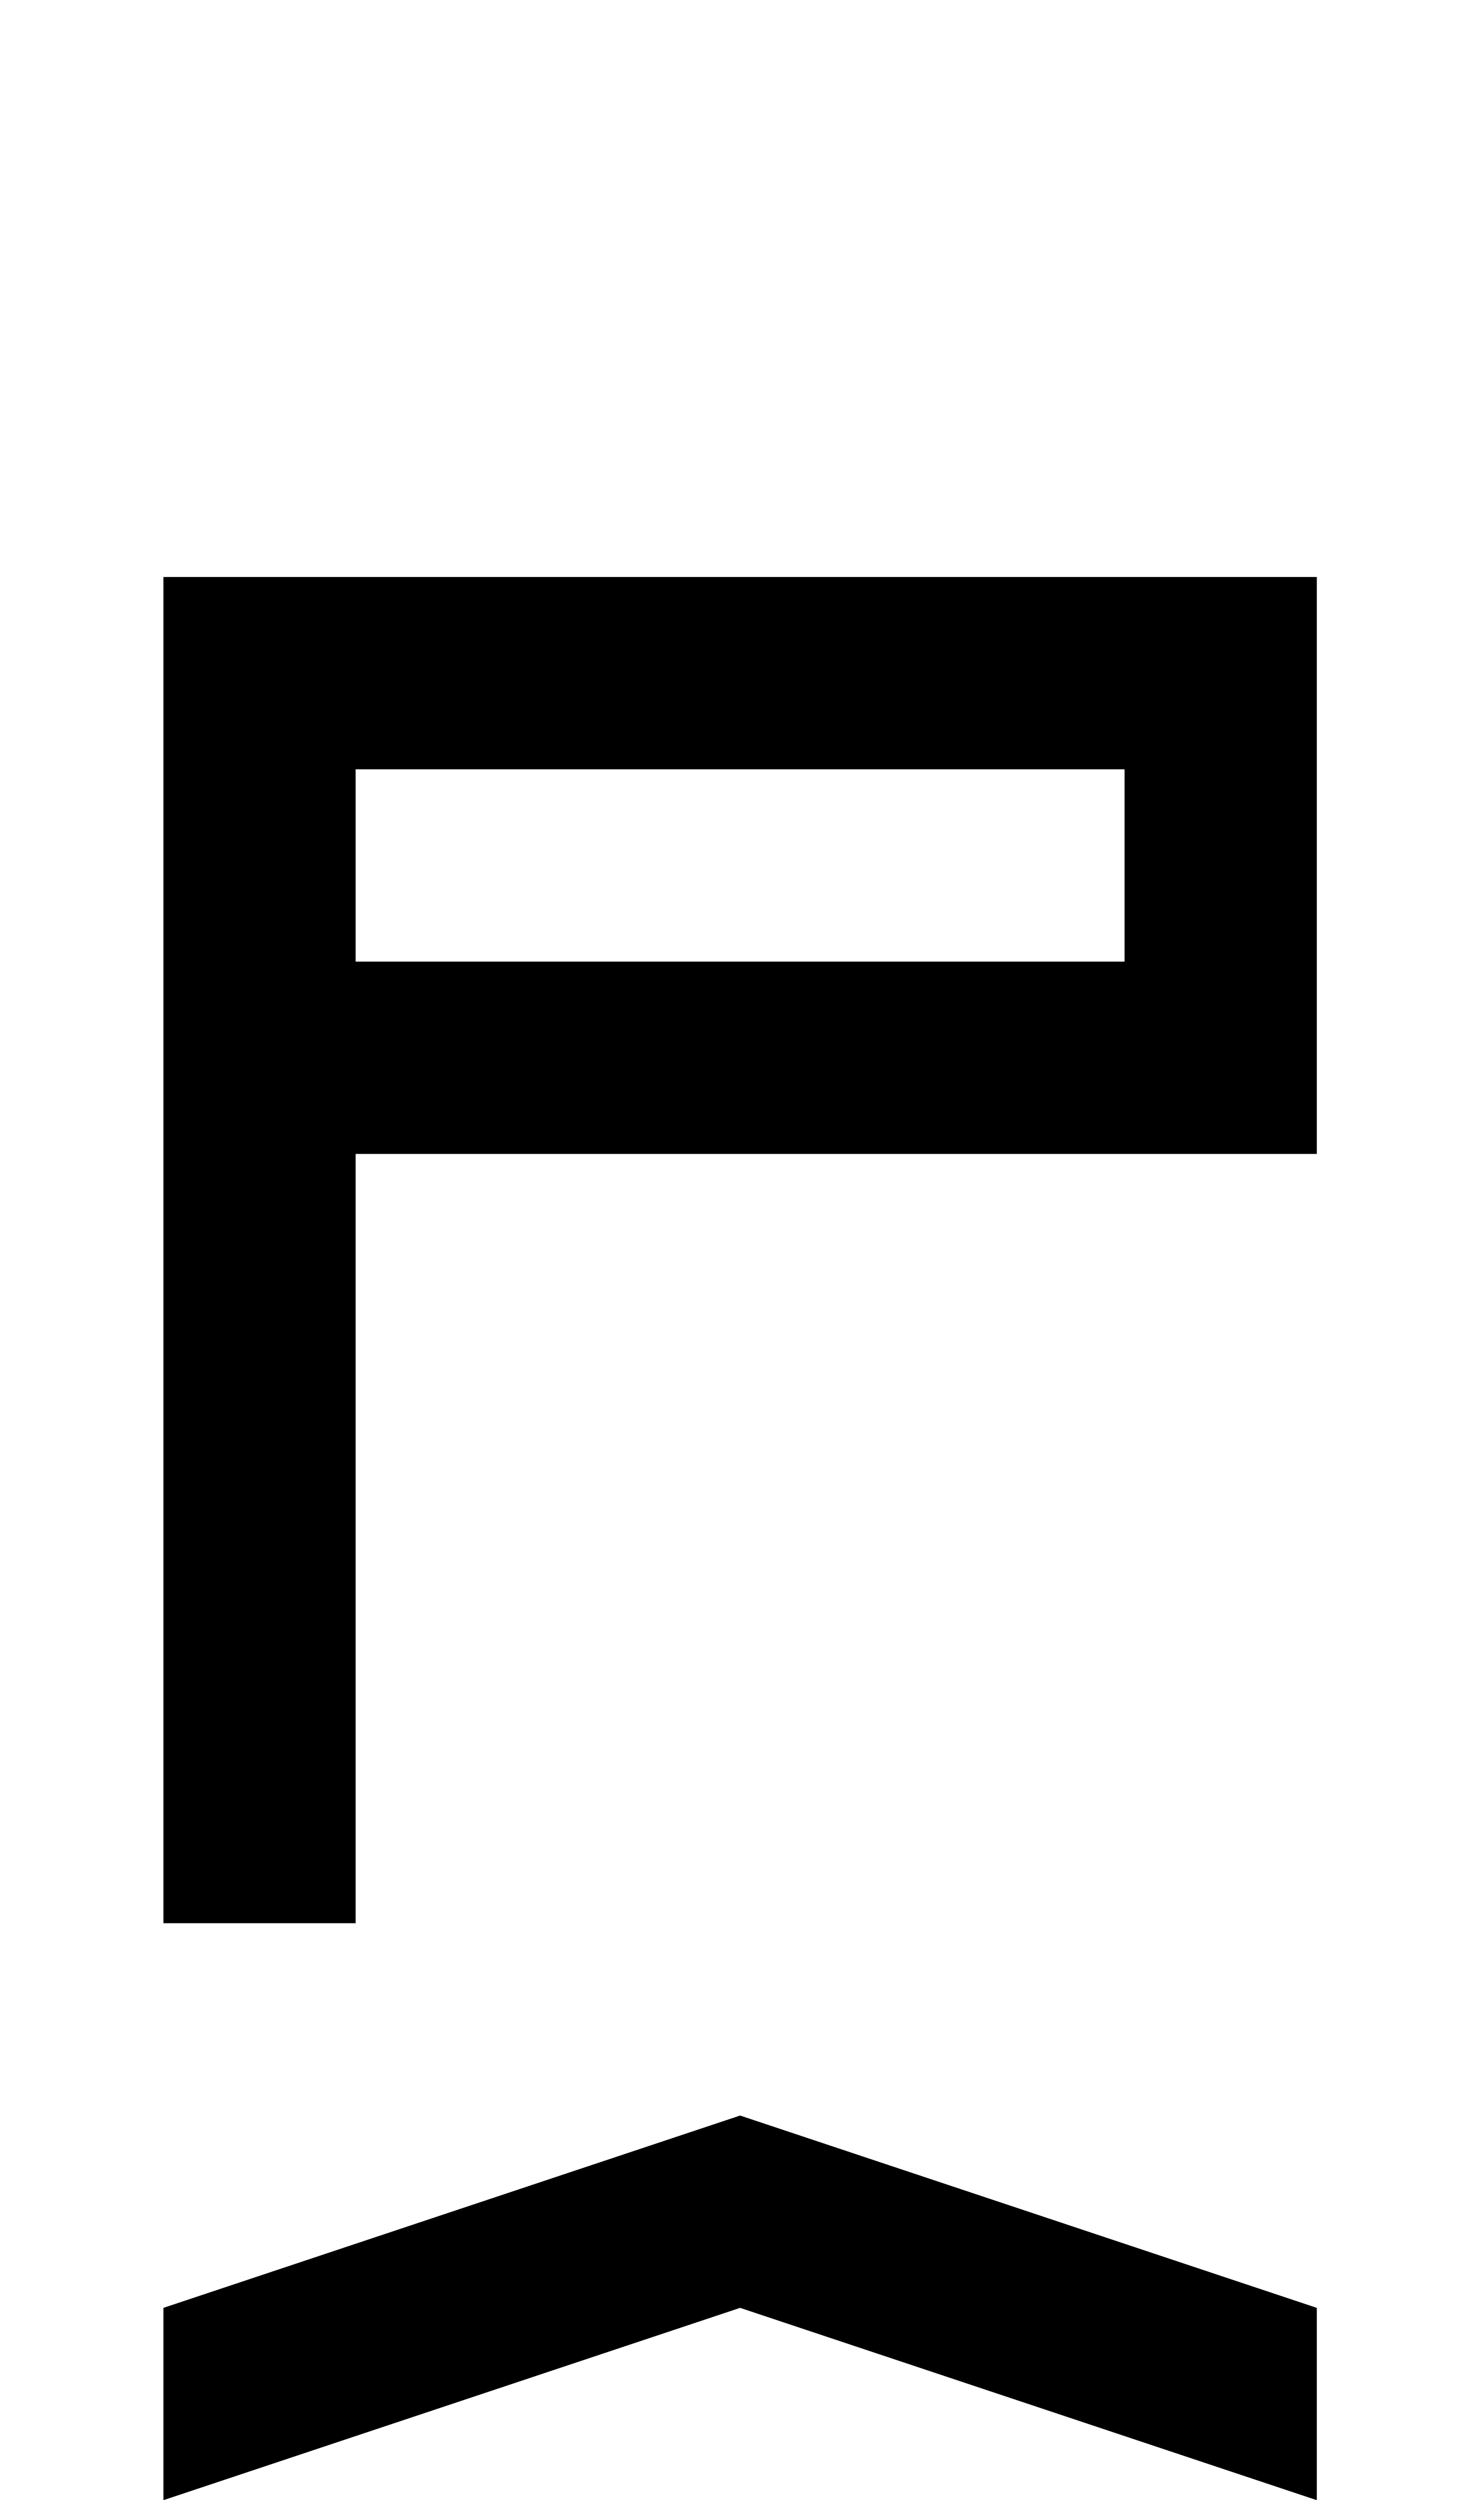 <?xml version="1.0" standalone="no"?>
<!DOCTYPE svg PUBLIC "-//W3C//DTD SVG 1.1//EN" "http://www.w3.org/Graphics/SVG/1.1/DTD/svg11.dtd" >
<svg xmlns="http://www.w3.org/2000/svg" xmlns:xlink="http://www.w3.org/1999/xlink" version="1.1" viewBox="-10 0 760 1300">
   <path fill="currentColor"
d="M175 400v100h400v-100h-400zM75 1000v-700h600v300h-500v400h-100zM75 1300v-100l300 -100l300 100v100l-300 -100z" />
</svg>
